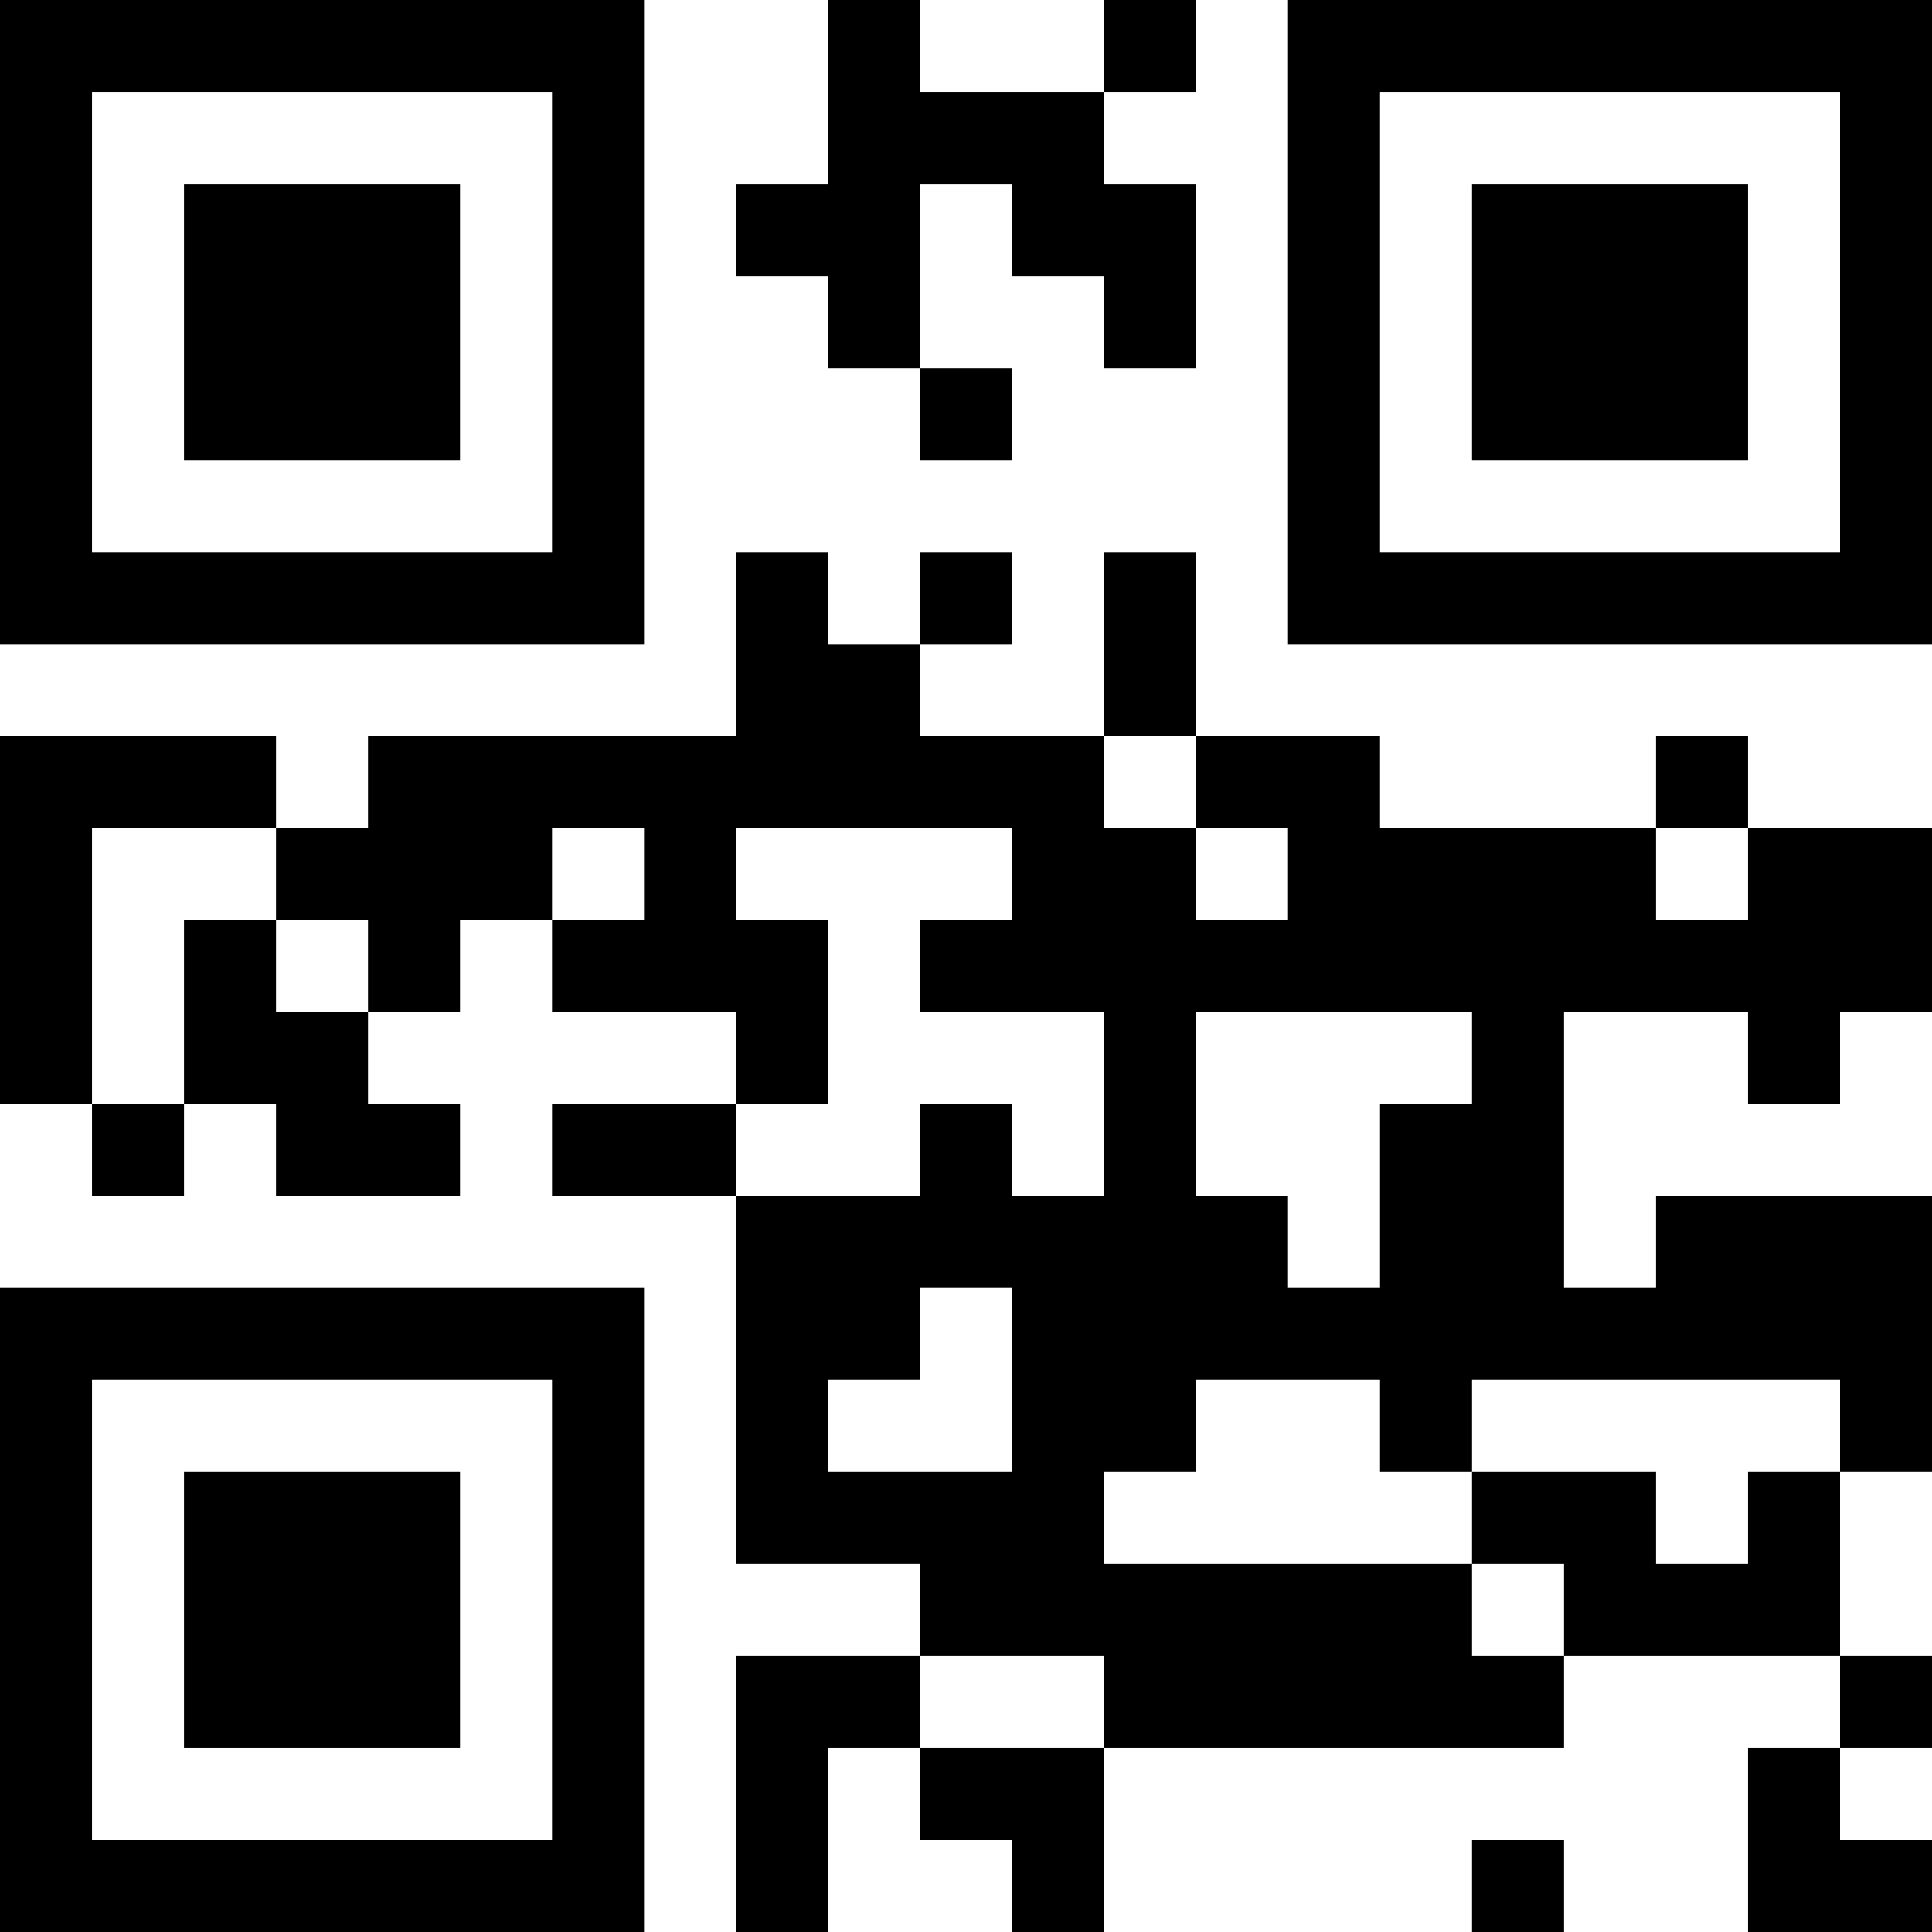 <?xml version="1.0" encoding="UTF-8"?>
<svg xmlns="http://www.w3.org/2000/svg" version="1.1" width="200" height="200" viewBox="0 0 200 200"><rect x="0" y="0" width="200" height="200" fill="#ffffff"/><g transform="scale(9.524)"><g transform="translate(0,0)"><path fill-rule="evenodd" d="M9 0L9 2L8 2L8 3L9 3L9 4L10 4L10 5L11 5L11 4L10 4L10 2L11 2L11 3L12 3L12 4L13 4L13 2L12 2L12 1L13 1L13 0L12 0L12 1L10 1L10 0ZM8 6L8 8L4 8L4 9L3 9L3 8L0 8L0 12L1 12L1 13L2 13L2 12L3 12L3 13L5 13L5 12L4 12L4 11L5 11L5 10L6 10L6 11L8 11L8 12L6 12L6 13L8 13L8 17L10 17L10 18L8 18L8 21L9 21L9 19L10 19L10 20L11 20L11 21L12 21L12 19L17 19L17 18L20 18L20 19L19 19L19 21L21 21L21 20L20 20L20 19L21 19L21 18L20 18L20 16L21 16L21 13L18 13L18 14L17 14L17 11L19 11L19 12L20 12L20 11L21 11L21 9L19 9L19 8L18 8L18 9L15 9L15 8L13 8L13 6L12 6L12 8L10 8L10 7L11 7L11 6L10 6L10 7L9 7L9 6ZM12 8L12 9L13 9L13 10L14 10L14 9L13 9L13 8ZM1 9L1 12L2 12L2 10L3 10L3 11L4 11L4 10L3 10L3 9ZM6 9L6 10L7 10L7 9ZM8 9L8 10L9 10L9 12L8 12L8 13L10 13L10 12L11 12L11 13L12 13L12 11L10 11L10 10L11 10L11 9ZM18 9L18 10L19 10L19 9ZM13 11L13 13L14 13L14 14L15 14L15 12L16 12L16 11ZM10 14L10 15L9 15L9 16L11 16L11 14ZM13 15L13 16L12 16L12 17L16 17L16 18L17 18L17 17L16 17L16 16L18 16L18 17L19 17L19 16L20 16L20 15L16 15L16 16L15 16L15 15ZM10 18L10 19L12 19L12 18ZM16 20L16 21L17 21L17 20ZM0 0L0 7L7 7L7 0ZM1 1L1 6L6 6L6 1ZM2 2L2 5L5 5L5 2ZM14 0L14 7L21 7L21 0ZM15 1L15 6L20 6L20 1ZM16 2L16 5L19 5L19 2ZM0 14L0 21L7 21L7 14ZM1 15L1 20L6 20L6 15ZM2 16L2 19L5 19L5 16Z" fill="#000000"/></g></g></svg>
